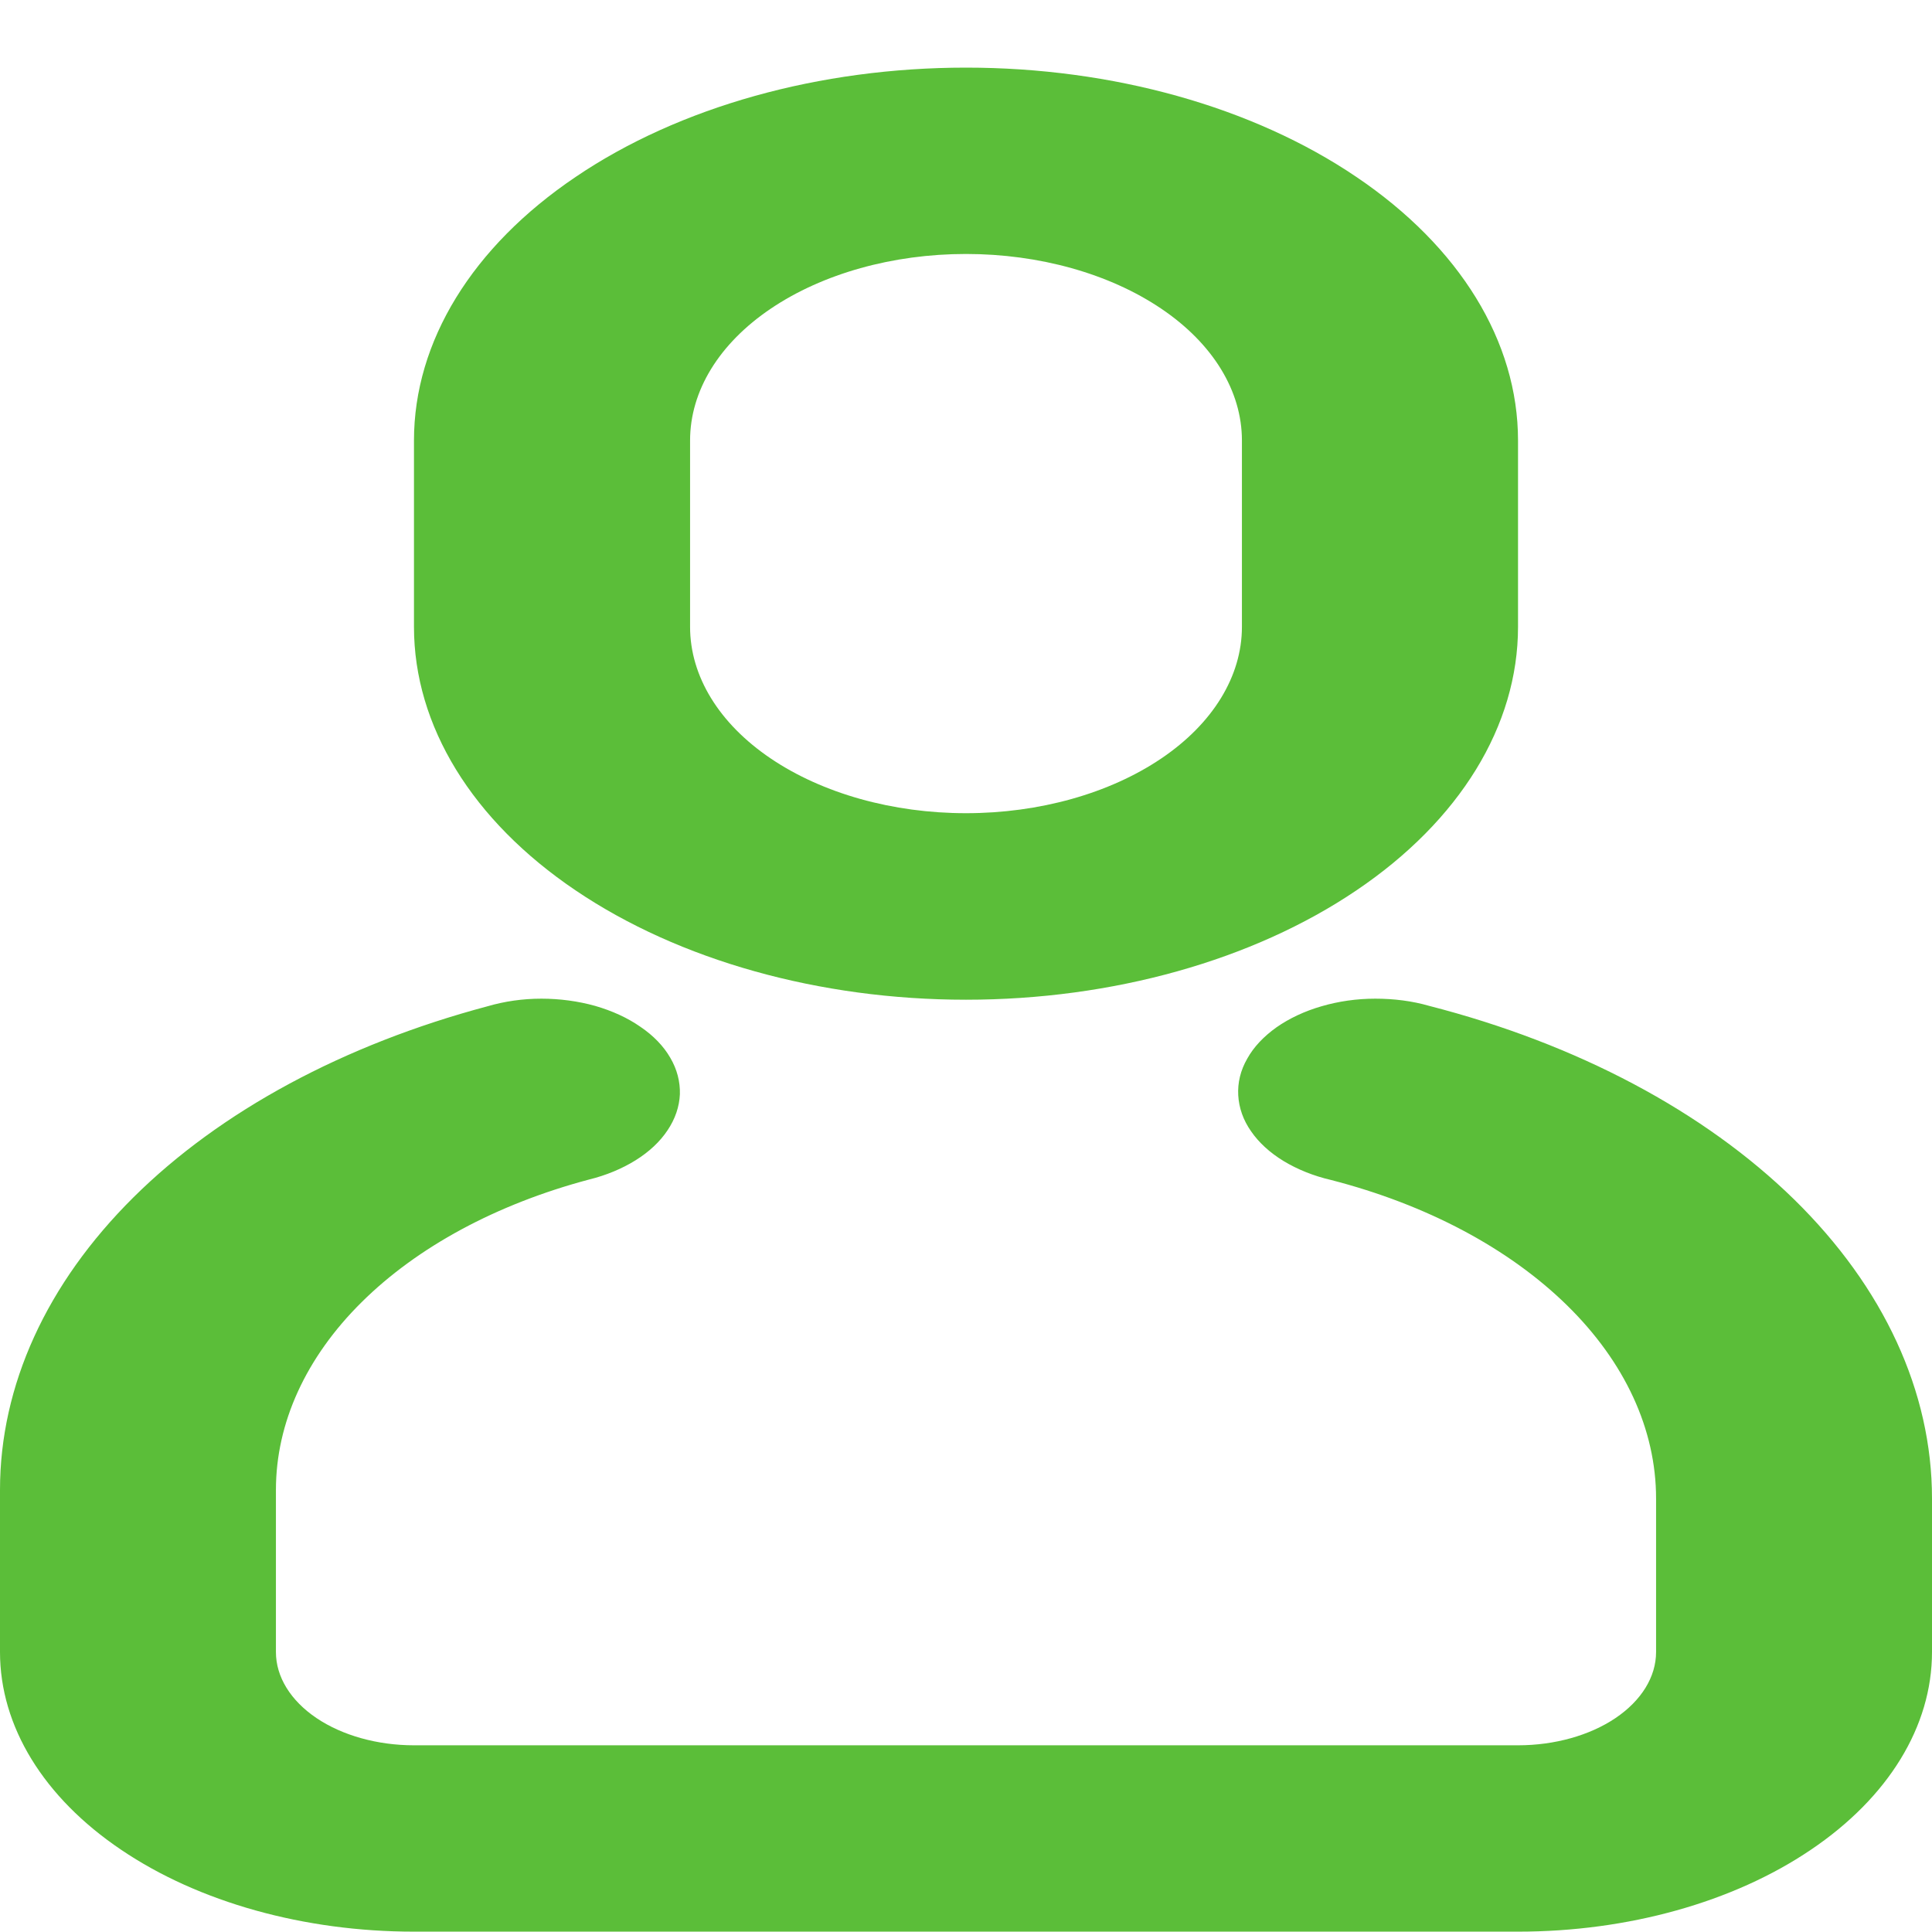 <svg width="11" height="11" viewBox="0 0 11 11" fill="none" xmlns="http://www.w3.org/2000/svg">
<path d="M2.777 5.729C2.873 5.701 2.977 5.686 3.082 5.686C3.187 5.686 3.291 5.7 3.388 5.727C3.485 5.755 3.573 5.795 3.646 5.846C3.72 5.896 3.778 5.956 3.816 6.022C3.855 6.088 3.873 6.159 3.871 6.23C3.868 6.301 3.844 6.371 3.801 6.435C3.758 6.5 3.696 6.558 3.619 6.606C3.542 6.654 3.451 6.692 3.353 6.716C2.827 6.856 2.377 7.099 2.059 7.414C1.741 7.729 1.571 8.102 1.571 8.483V9.406C1.571 9.547 1.654 9.682 1.802 9.782C1.949 9.881 2.149 9.937 2.357 9.937H8.643C8.851 9.937 9.051 9.881 9.198 9.782C9.346 9.682 9.429 9.547 9.429 9.406V8.532C9.429 8.139 9.252 7.755 8.921 7.431C8.59 7.107 8.122 6.858 7.577 6.718C7.478 6.695 7.387 6.658 7.309 6.611C7.23 6.563 7.167 6.505 7.123 6.441C7.078 6.377 7.054 6.307 7.05 6.236C7.046 6.165 7.063 6.094 7.101 6.028C7.138 5.961 7.195 5.901 7.268 5.849C7.341 5.798 7.428 5.757 7.525 5.729C7.621 5.701 7.725 5.686 7.83 5.686C7.936 5.686 8.04 5.699 8.137 5.727C8.979 5.943 9.703 6.328 10.215 6.829C10.726 7.33 11 7.924 11 8.532V9.406C11 9.829 10.752 10.234 10.31 10.532C9.868 10.831 9.268 10.998 8.643 10.998H2.357C1.732 10.998 1.132 10.831 0.69 10.532C0.248 10.234 0 9.829 0 9.406L0 8.483C0 7.889 0.265 7.308 0.76 6.817C1.255 6.326 1.958 5.947 2.777 5.729ZM5.5 0.385C6.334 0.385 7.133 0.608 7.722 1.007C8.312 1.405 8.643 1.945 8.643 2.508V3.569C8.643 4.132 8.312 4.672 7.722 5.07C7.133 5.468 6.334 5.692 5.5 5.692C4.666 5.692 3.867 5.468 3.278 5.07C2.688 4.672 2.357 4.132 2.357 3.569V2.508C2.357 1.945 2.688 1.405 3.278 1.007C3.867 0.608 4.666 0.385 5.5 0.385ZM5.5 1.446C5.083 1.446 4.684 1.558 4.389 1.757C4.094 1.956 3.929 2.226 3.929 2.508V3.569C3.929 3.85 4.094 4.12 4.389 4.319C4.684 4.518 5.083 4.63 5.5 4.63C5.917 4.63 6.316 4.518 6.611 4.319C6.906 4.12 7.071 3.85 7.071 3.569V2.508C7.071 2.226 6.906 1.956 6.611 1.757C6.316 1.558 5.917 1.446 5.5 1.446Z" fill="#5BBE39"/>
</svg>
